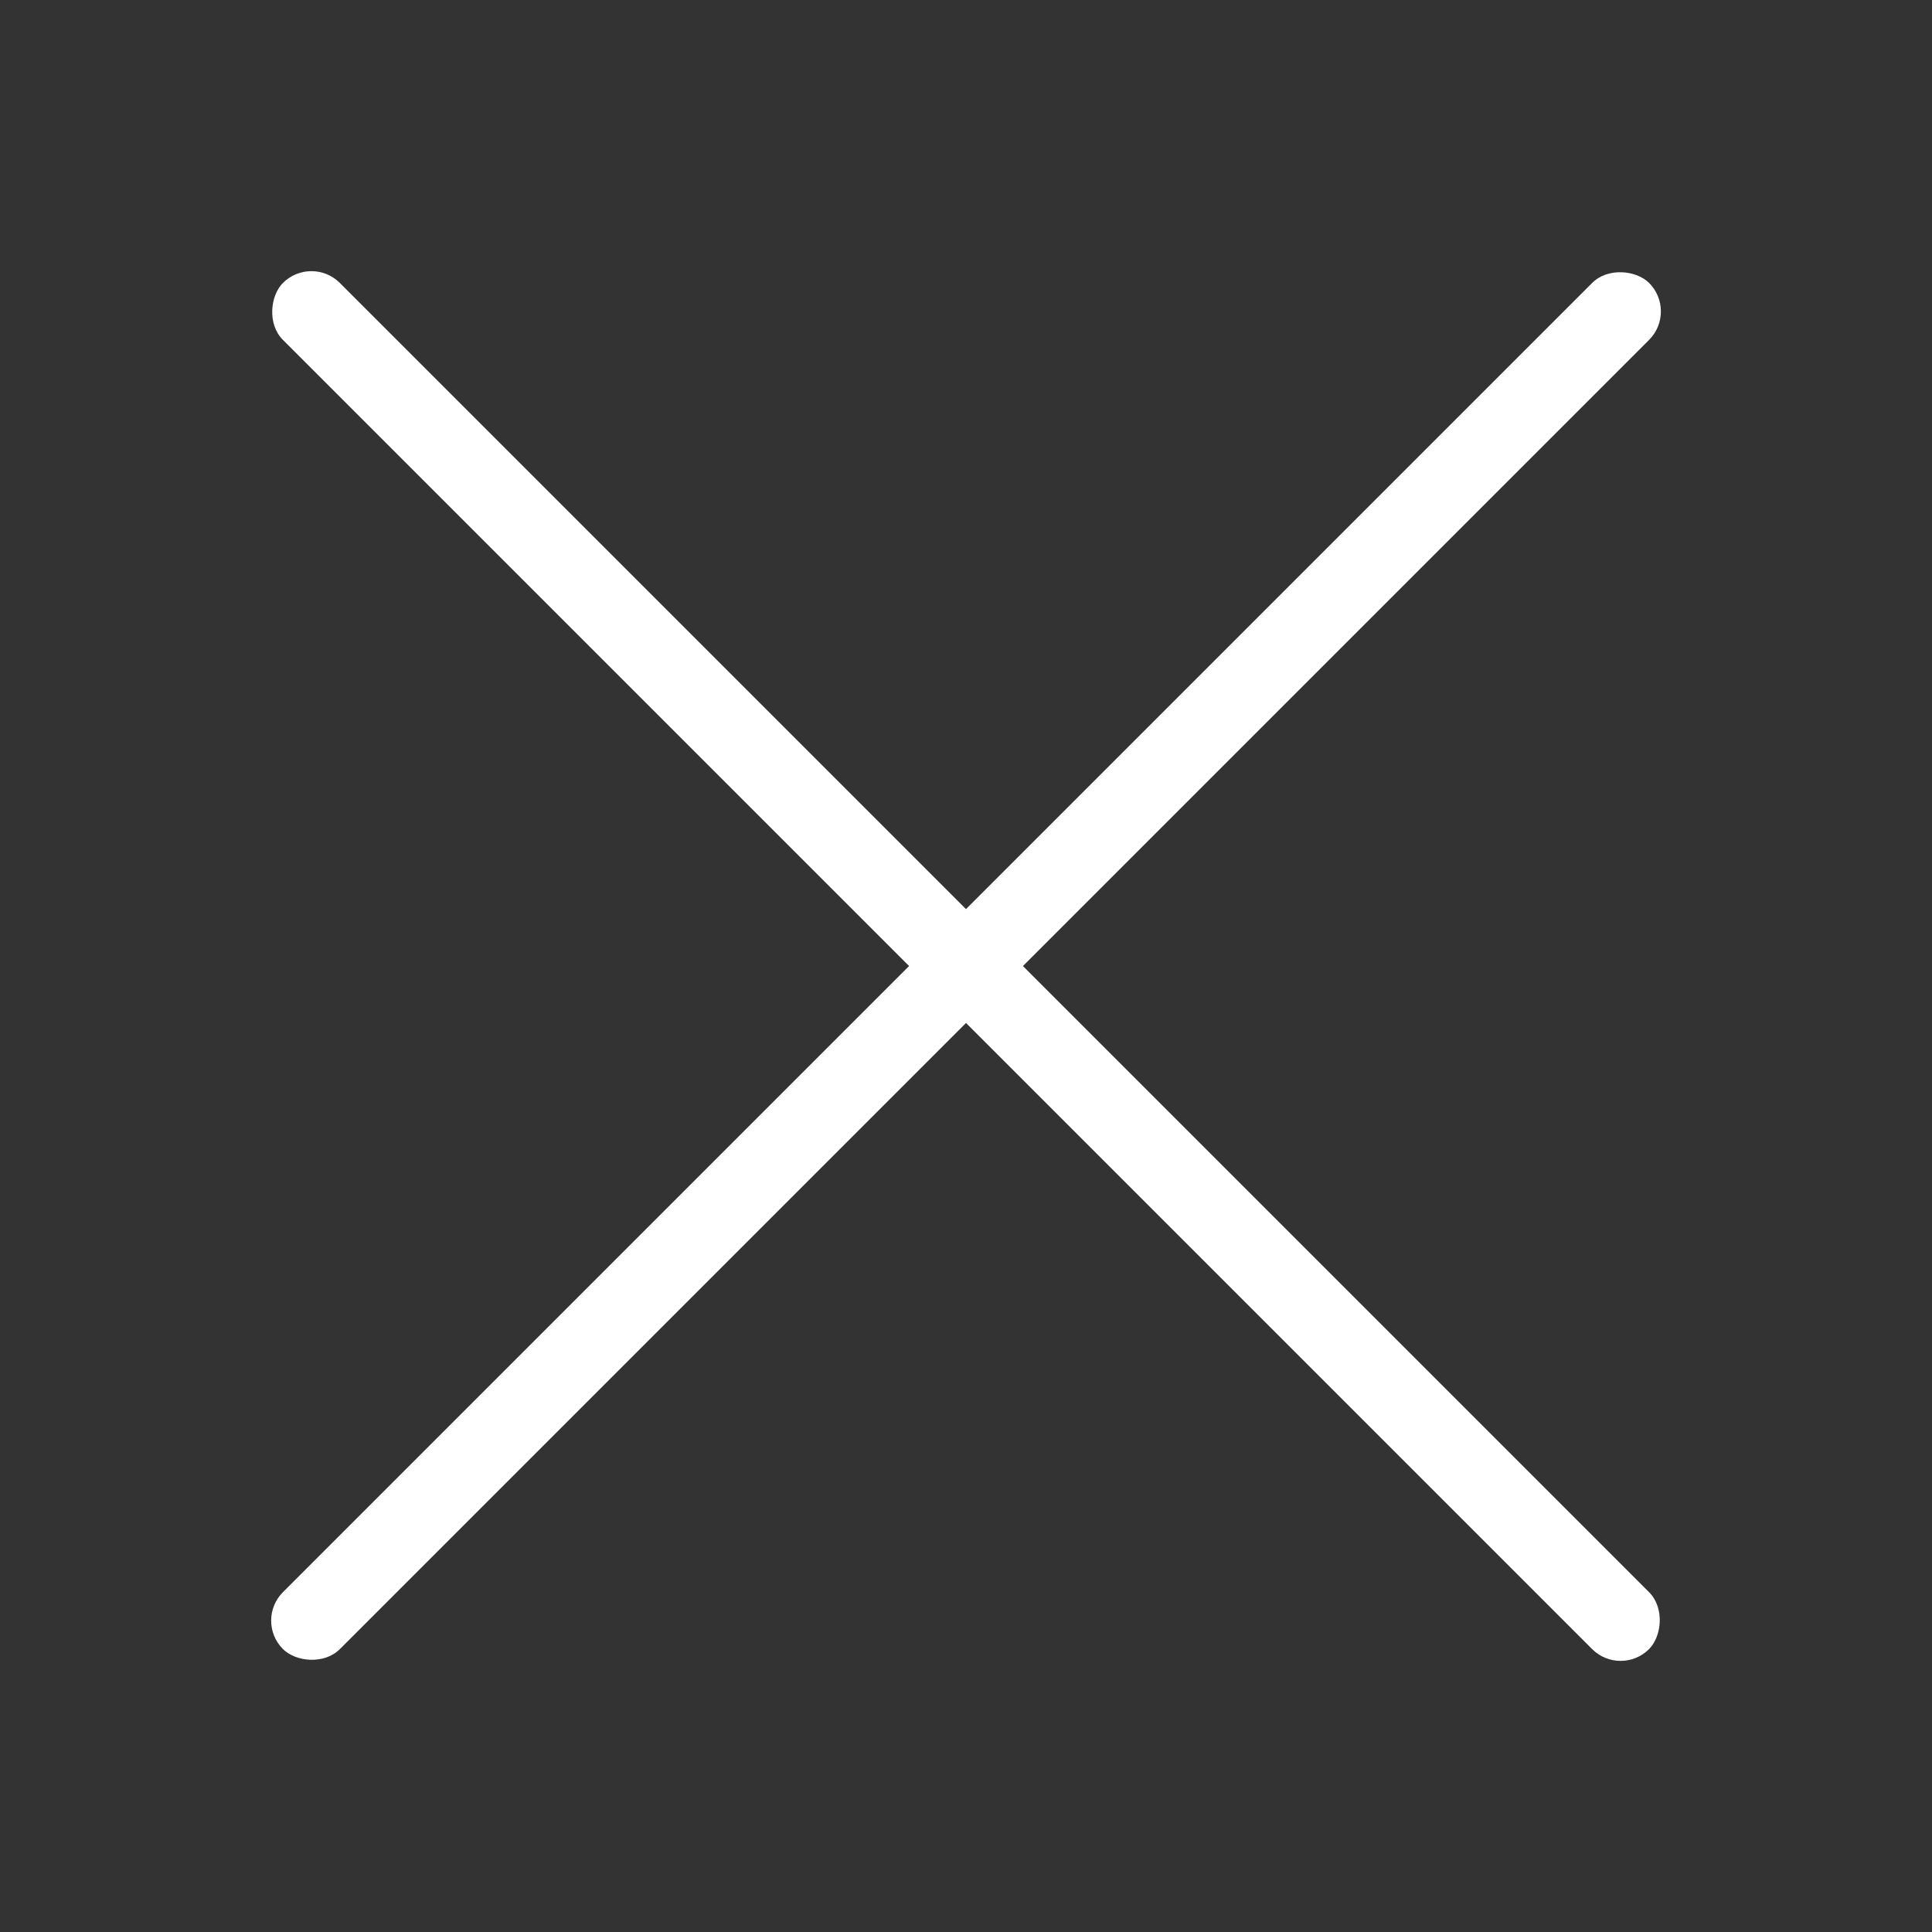 <svg width="40" height="40" viewBox="0 0 40 40" fill="none" xmlns="http://www.w3.org/2000/svg">
<rect x="0" y="0" width="40" height="40" fill="#333333" stroke="none"/>
<rect x="5.269" y="33.553" width="40" height="1.667" rx="0.833" transform="rotate(-45 5.269 33.553)" fill="#ffffff"/>
<rect x="6.447" y="5.269" width="40" height="1.667" rx="0.833" transform="rotate(45 6.447 5.269)" fill="#ffffff"/>
</svg>

